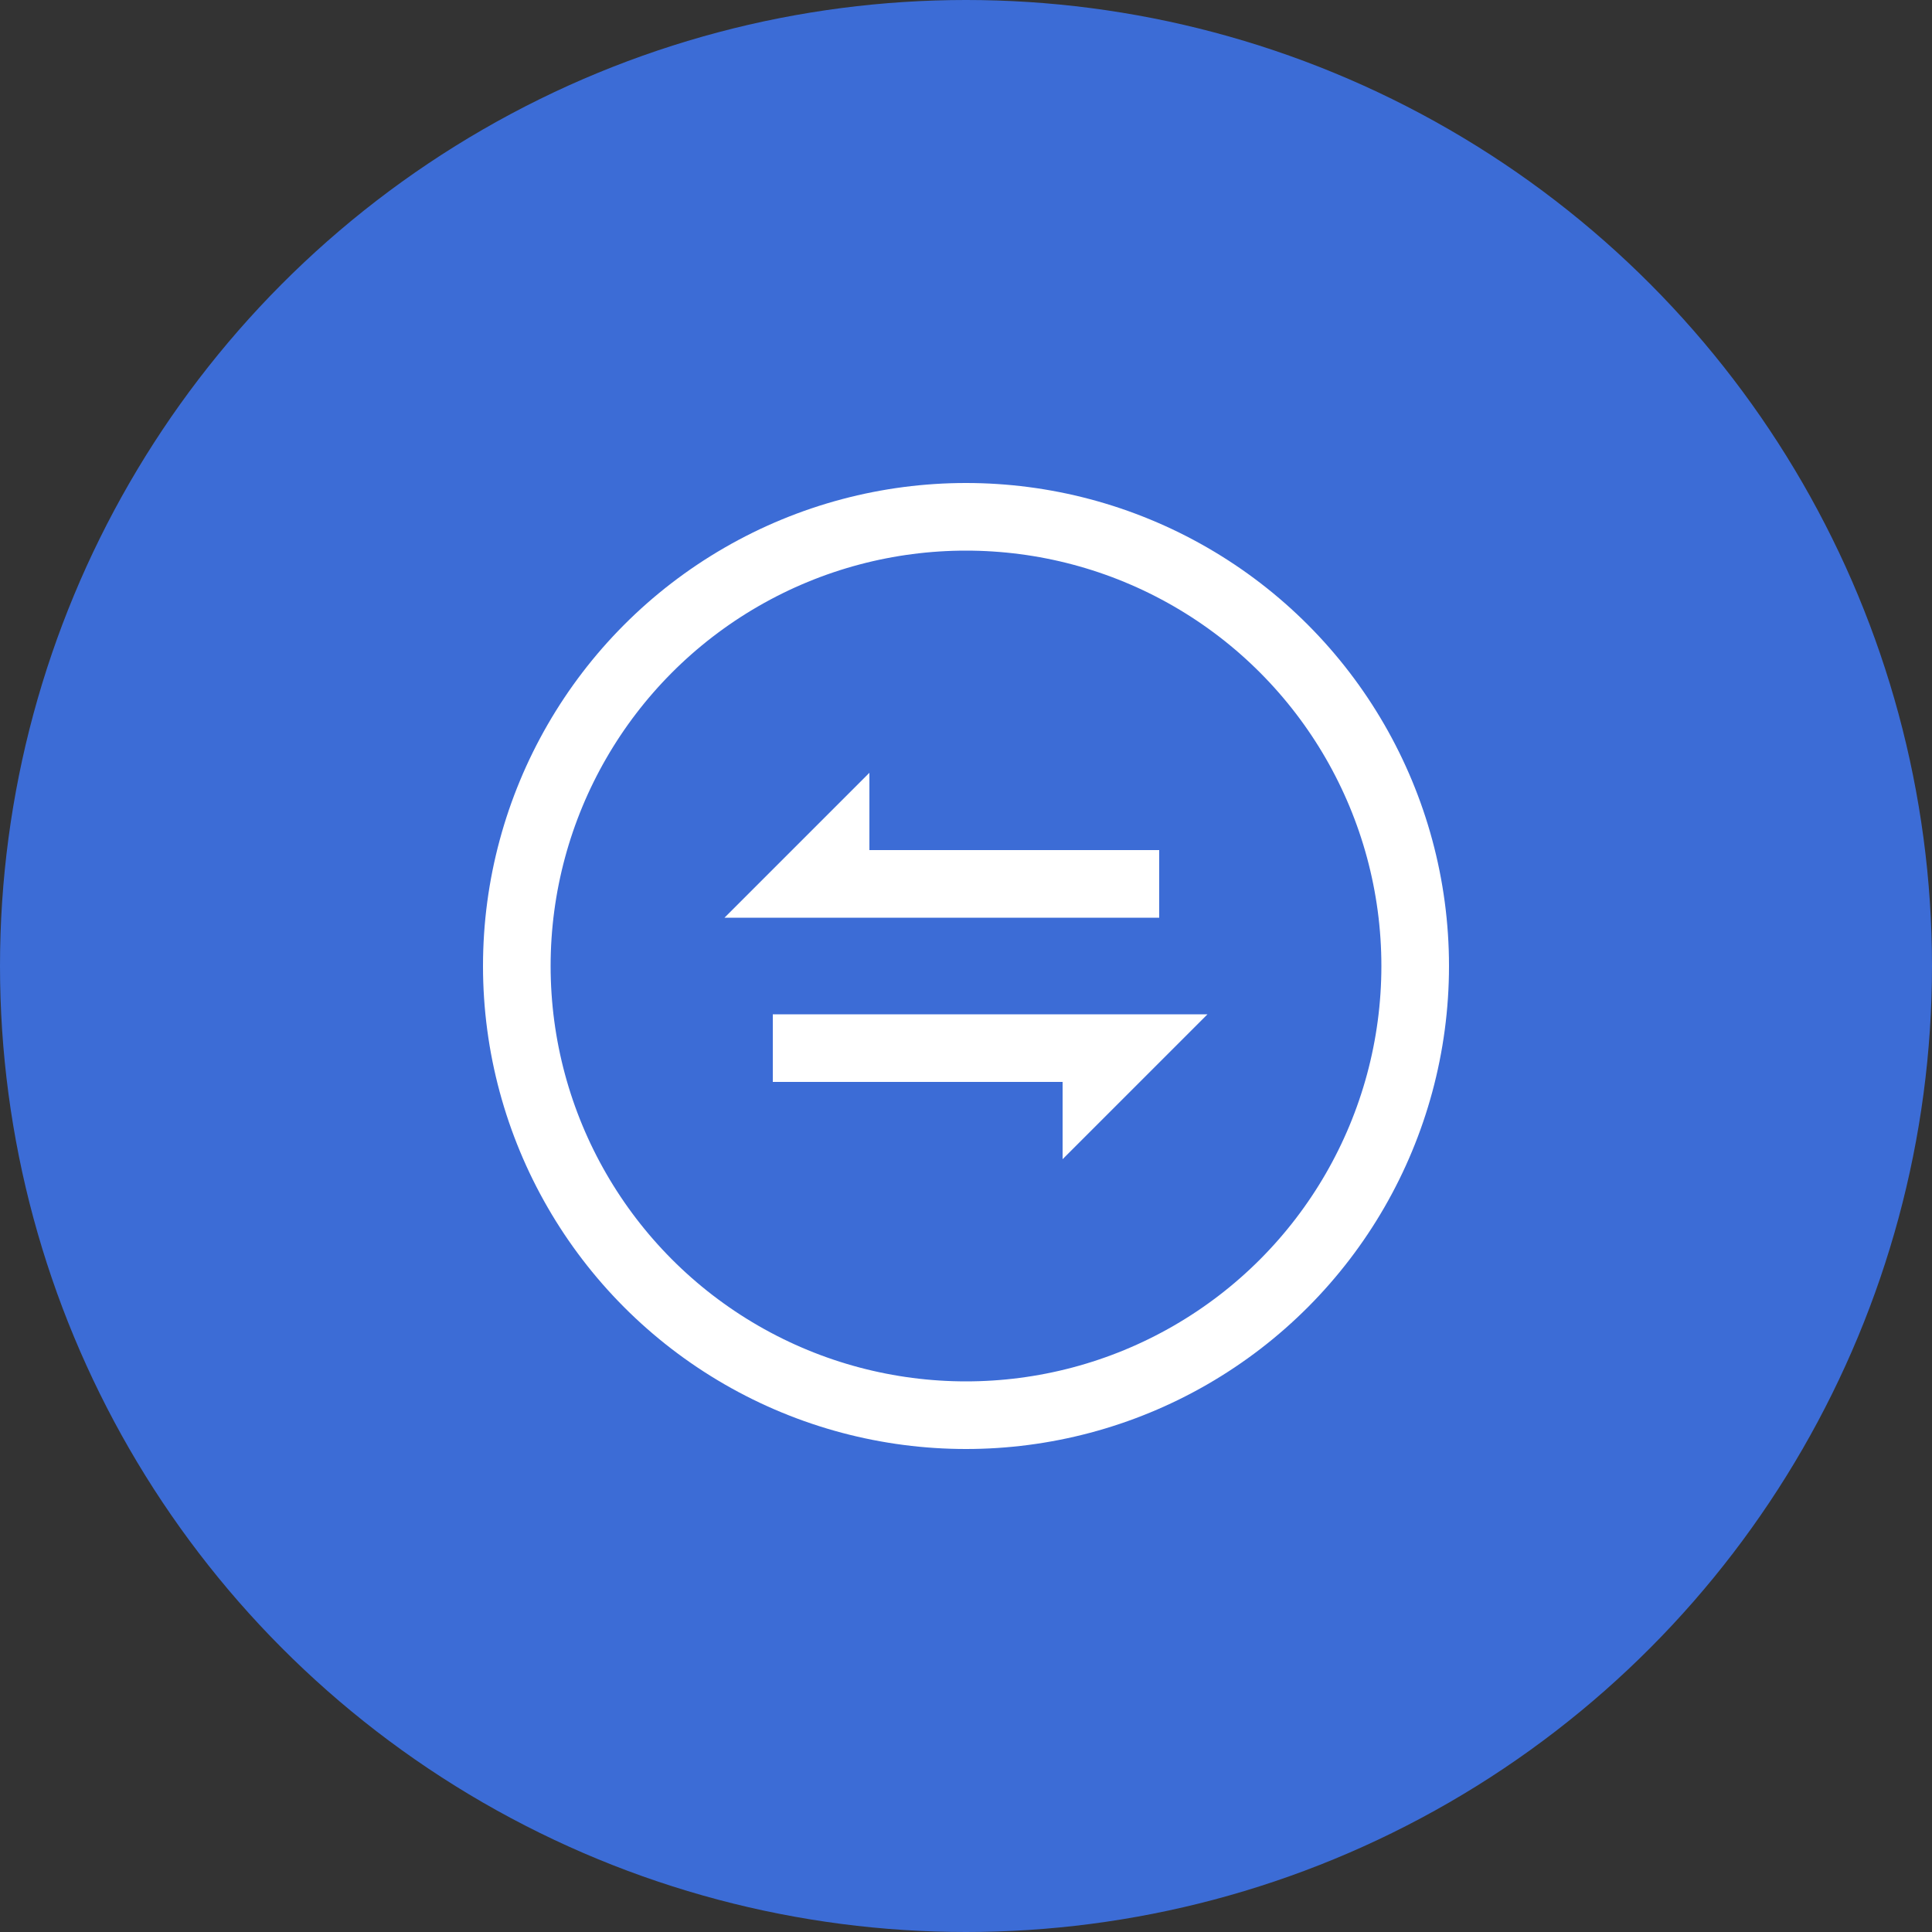 <svg xmlns="http://www.w3.org/2000/svg" width="40" height="40" viewBox="0 0 40 40">
  <rect x="0" y="0" width="40" height="40" fill="#333333" stroke="none"/>
  <g id="dui" transform="translate(-216 -286)">
    <circle id="椭圆_1680" data-name="椭圆 1680" cx="20" cy="20" r="20" transform="translate(216 286)" fill="#3c6cd6"/>
    <g id="椭圆_1681" data-name="椭圆 1681" transform="translate(226 296)" fill="none" stroke="#fff" stroke-width="1.4">
      <circle cx="10" cy="10" r="10" stroke="none"/>
      <circle cx="10" cy="10" r="9.3" fill="none"/>
    </g>
    <g id="组_868" data-name="组 868" transform="translate(1 -1)">
      <path id="路径_3345" data-name="路径 3345" d="M3,3H0L3,0V1.6H9V3Z" transform="translate(230 303)" fill="#fff"/>
      <path id="路径_3346" data-name="路径 3346" d="M3,3H0L3,0V1.6H9V3Z" transform="translate(240 311) rotate(180)" fill="#fff"/>
    </g>
  </g>
</svg>
